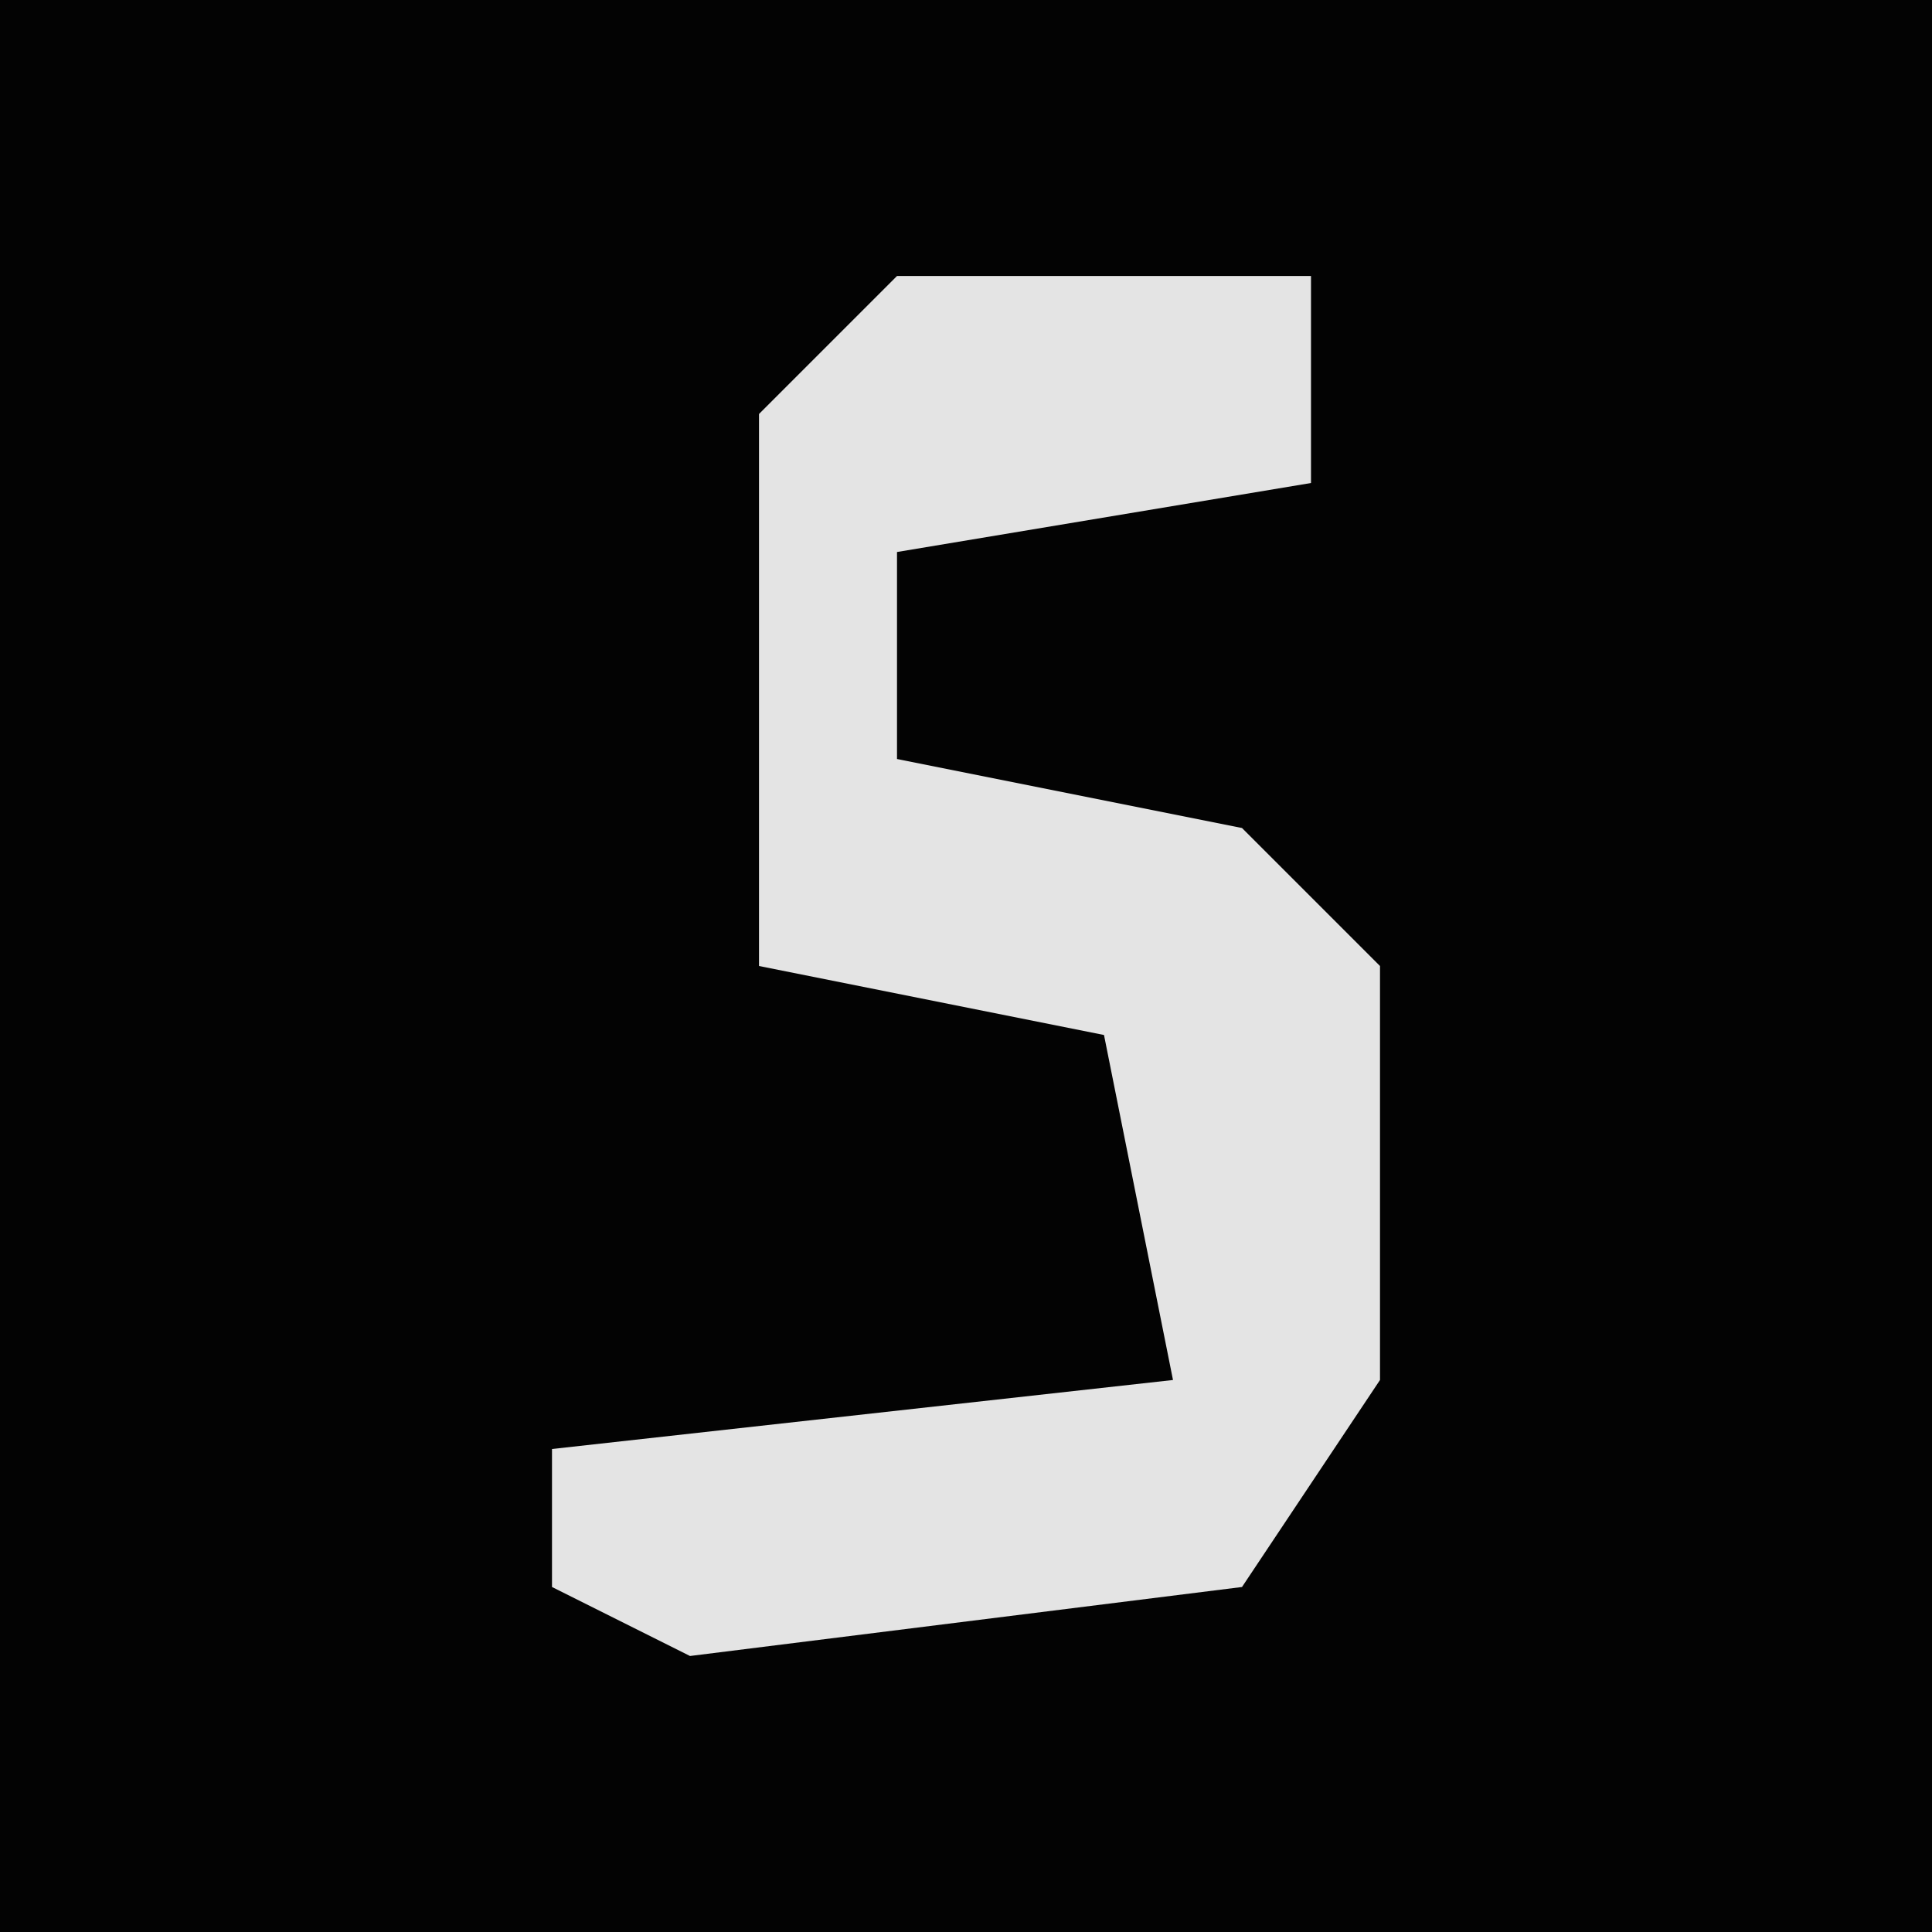 <?xml version="1.0" encoding="UTF-8"?>
<svg version="1.1" xmlns="http://www.w3.org/2000/svg" width="28" height="28">
<path d="M0,0 L28,0 L28,28 L0,28 Z " fill="#030303" transform="translate(0,0)"/>
<path d="M0,0 L6,0 L6,3 L0,4 L0,7 L5,8 L7,10 L7,16 L5,19 L-3,20 L-5,19 L-5,17 L4,16 L3,11 L-2,10 L-2,2 Z " fill="#E4E4E4" transform="translate(13,4)"/>
</svg>

